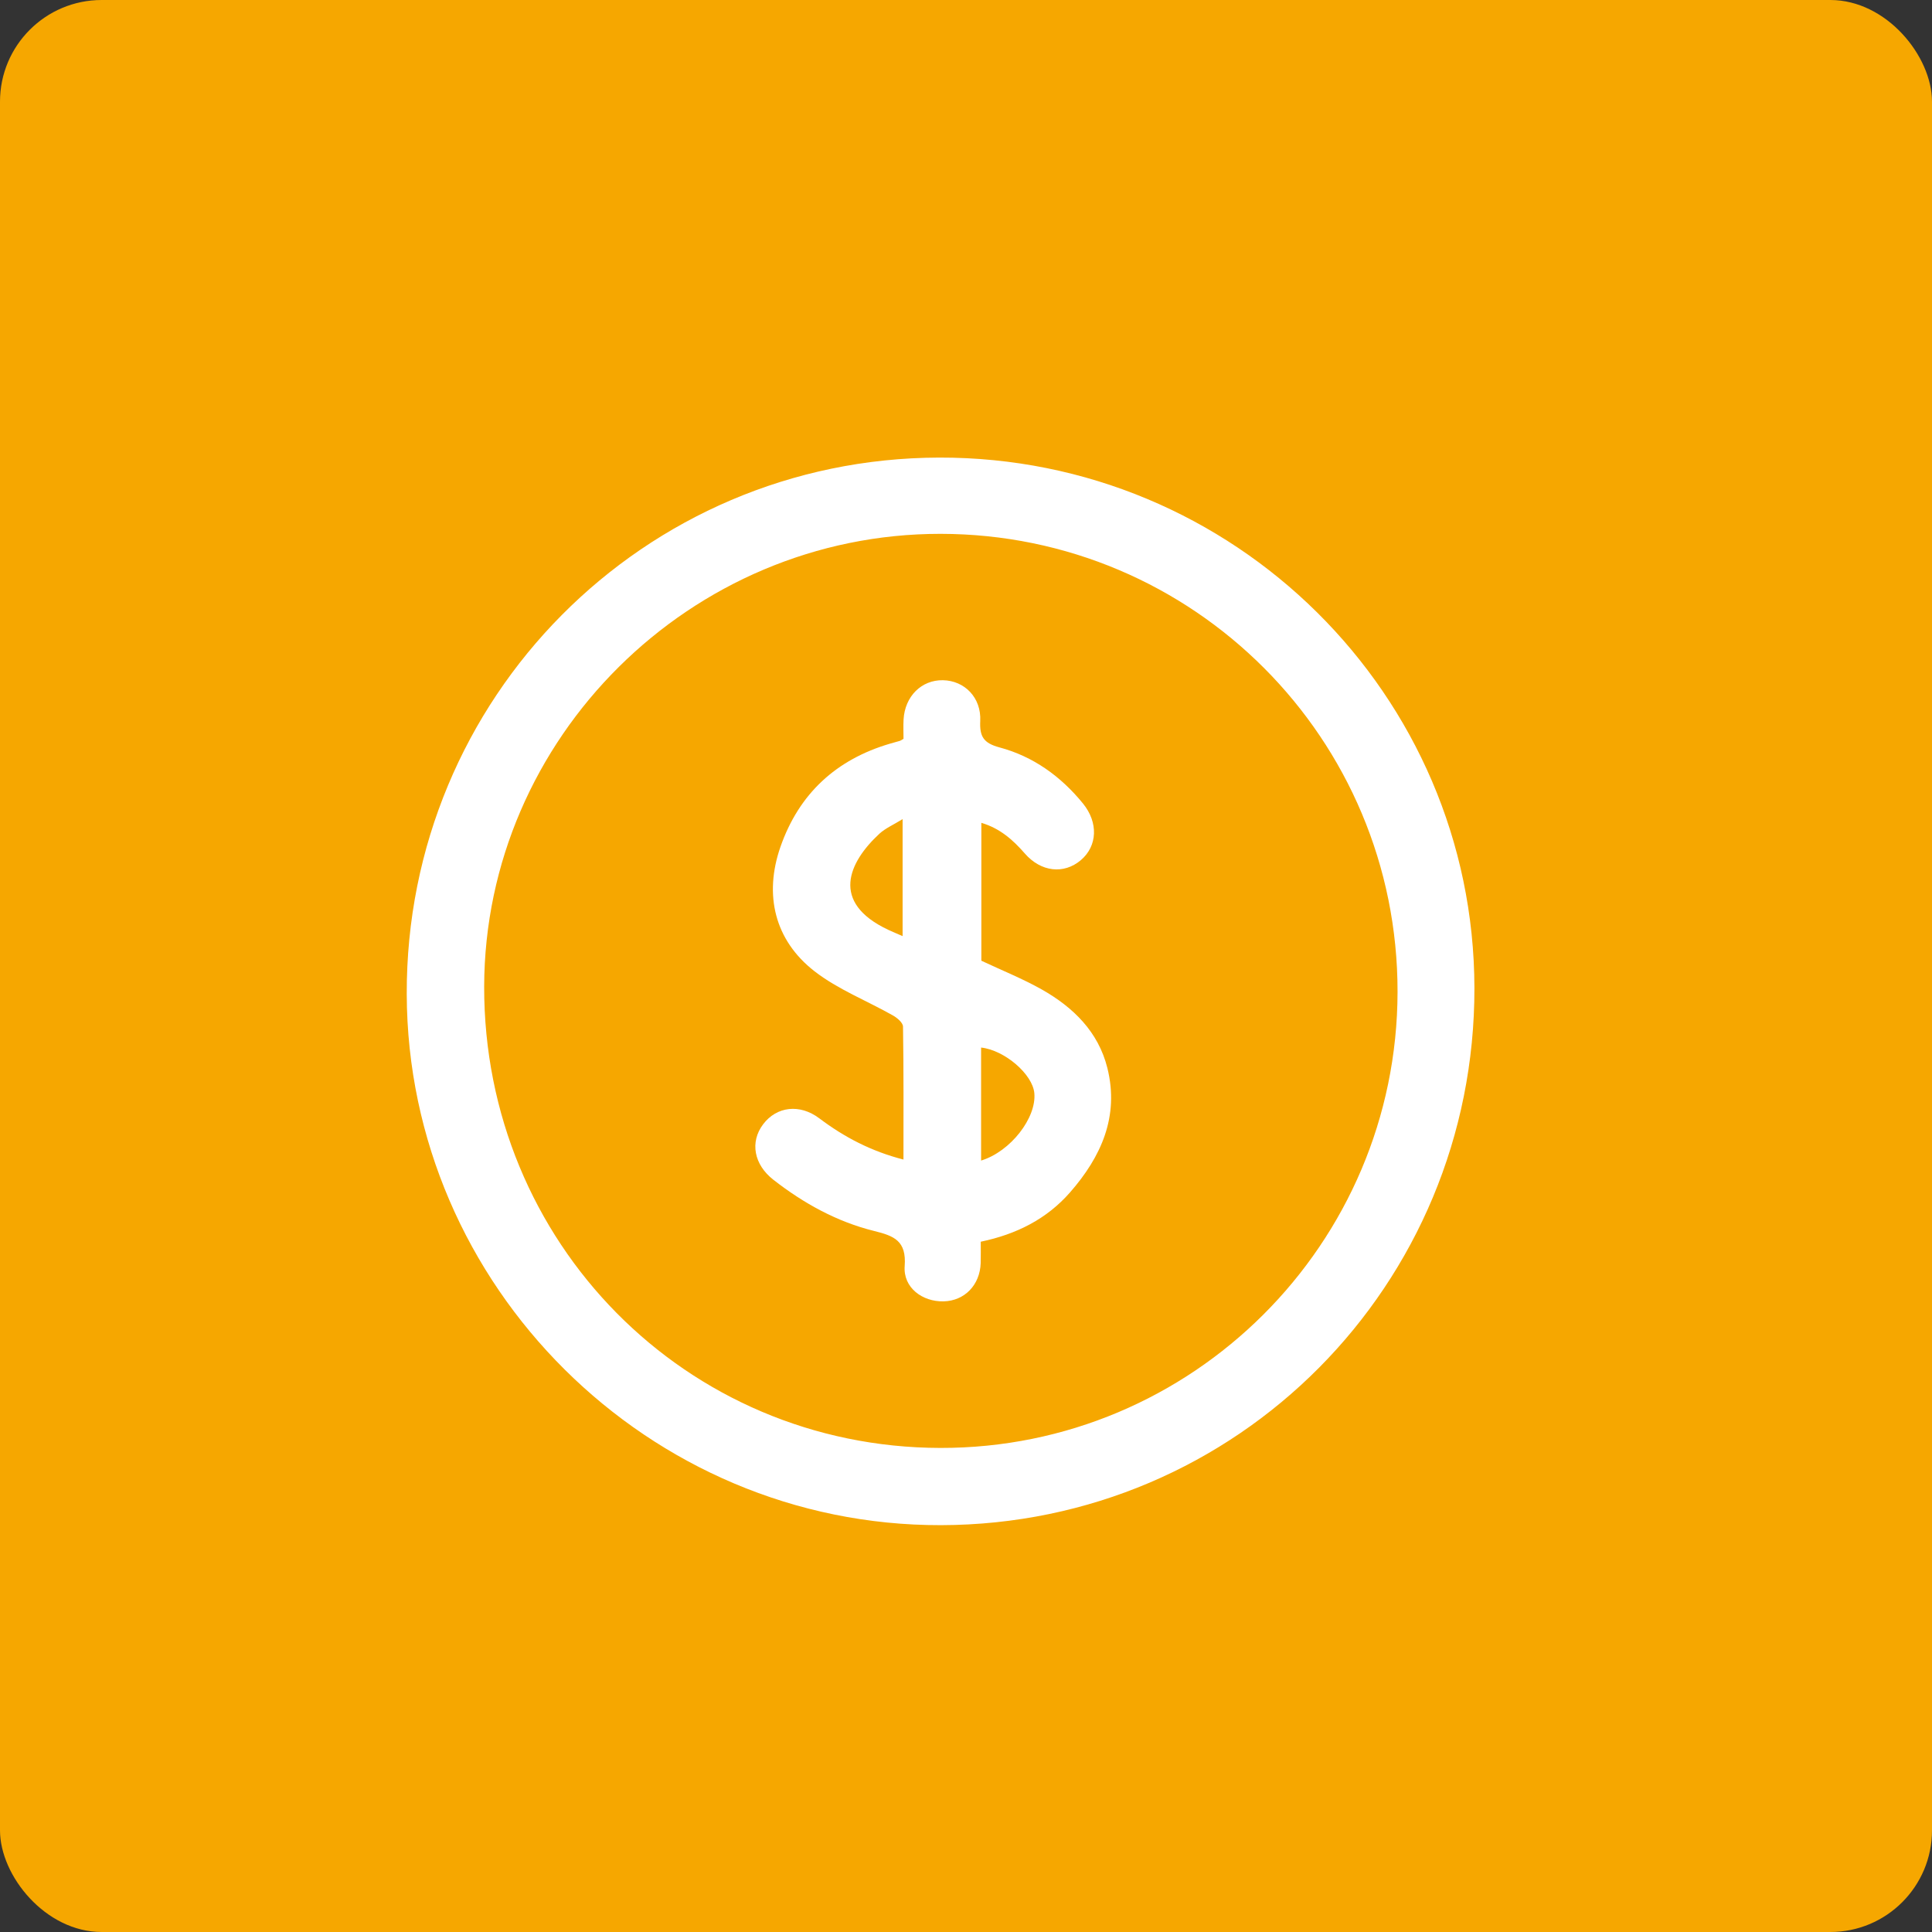 <svg width="38" height="38" viewBox="0 0 38 38" fill="none" xmlns="http://www.w3.org/2000/svg">
<rect x="0" y="0" width="38" height="38" fill="#333333" stroke="none"/>
<rect width="38" height="38" rx="2" fill="#F6A700"/>
<path d="M18.508 29.998C12.758 30.011 8.017 25.298 8 19.553C7.983 13.726 12.66 9.014 18.472 9C24.27 8.986 28.99 13.661 29 19.431C29.011 25.276 24.336 29.985 18.508 29.998ZM27.488 19.509C27.494 14.531 23.477 10.505 18.5 10.5C13.585 10.496 9.534 14.514 9.523 19.404C9.513 24.441 13.494 28.469 18.494 28.479C23.451 28.489 27.481 24.469 27.488 19.509Z" fill="white"/>
<path d="M17.77 22.807C17.77 21.91 17.775 21.05 17.761 20.191C17.76 20.116 17.648 20.021 17.565 19.974C17.05 19.682 16.483 19.462 16.021 19.104C15.236 18.495 15.022 17.601 15.35 16.658C15.715 15.611 16.445 14.938 17.508 14.626C17.572 14.607 17.636 14.591 17.699 14.572C17.716 14.567 17.731 14.555 17.771 14.532C17.771 14.415 17.765 14.283 17.772 14.153C17.797 13.696 18.125 13.371 18.547 13.379C18.972 13.387 19.303 13.721 19.28 14.182C19.266 14.486 19.345 14.616 19.657 14.7C20.321 14.877 20.865 15.269 21.301 15.804C21.605 16.178 21.587 16.639 21.259 16.918C20.924 17.202 20.473 17.151 20.156 16.786C19.924 16.52 19.669 16.293 19.302 16.184C19.302 17.11 19.302 18.014 19.302 18.896C19.71 19.088 20.115 19.25 20.491 19.462C21.109 19.812 21.603 20.293 21.781 21.008C22.017 21.96 21.658 22.754 21.046 23.453C20.59 23.974 19.996 24.276 19.29 24.423C19.29 24.565 19.293 24.704 19.289 24.843C19.274 25.275 18.973 25.585 18.562 25.596C18.142 25.607 17.762 25.326 17.794 24.902C17.831 24.405 17.587 24.309 17.194 24.212C16.462 24.031 15.807 23.669 15.212 23.205C14.828 22.906 14.746 22.462 15.01 22.113C15.275 21.761 15.731 21.706 16.116 21.997C16.603 22.364 17.131 22.643 17.77 22.807ZM19.297 22.827C19.876 22.65 20.389 21.986 20.344 21.501C20.31 21.129 19.761 20.655 19.297 20.604C19.297 21.338 19.297 22.071 19.297 22.827ZM17.753 18.412C17.753 17.637 17.753 16.905 17.753 16.111C17.573 16.223 17.414 16.29 17.295 16.4C16.692 16.959 16.323 17.748 17.47 18.288C17.554 18.328 17.64 18.363 17.753 18.412Z" fill="white"/>
</svg>
